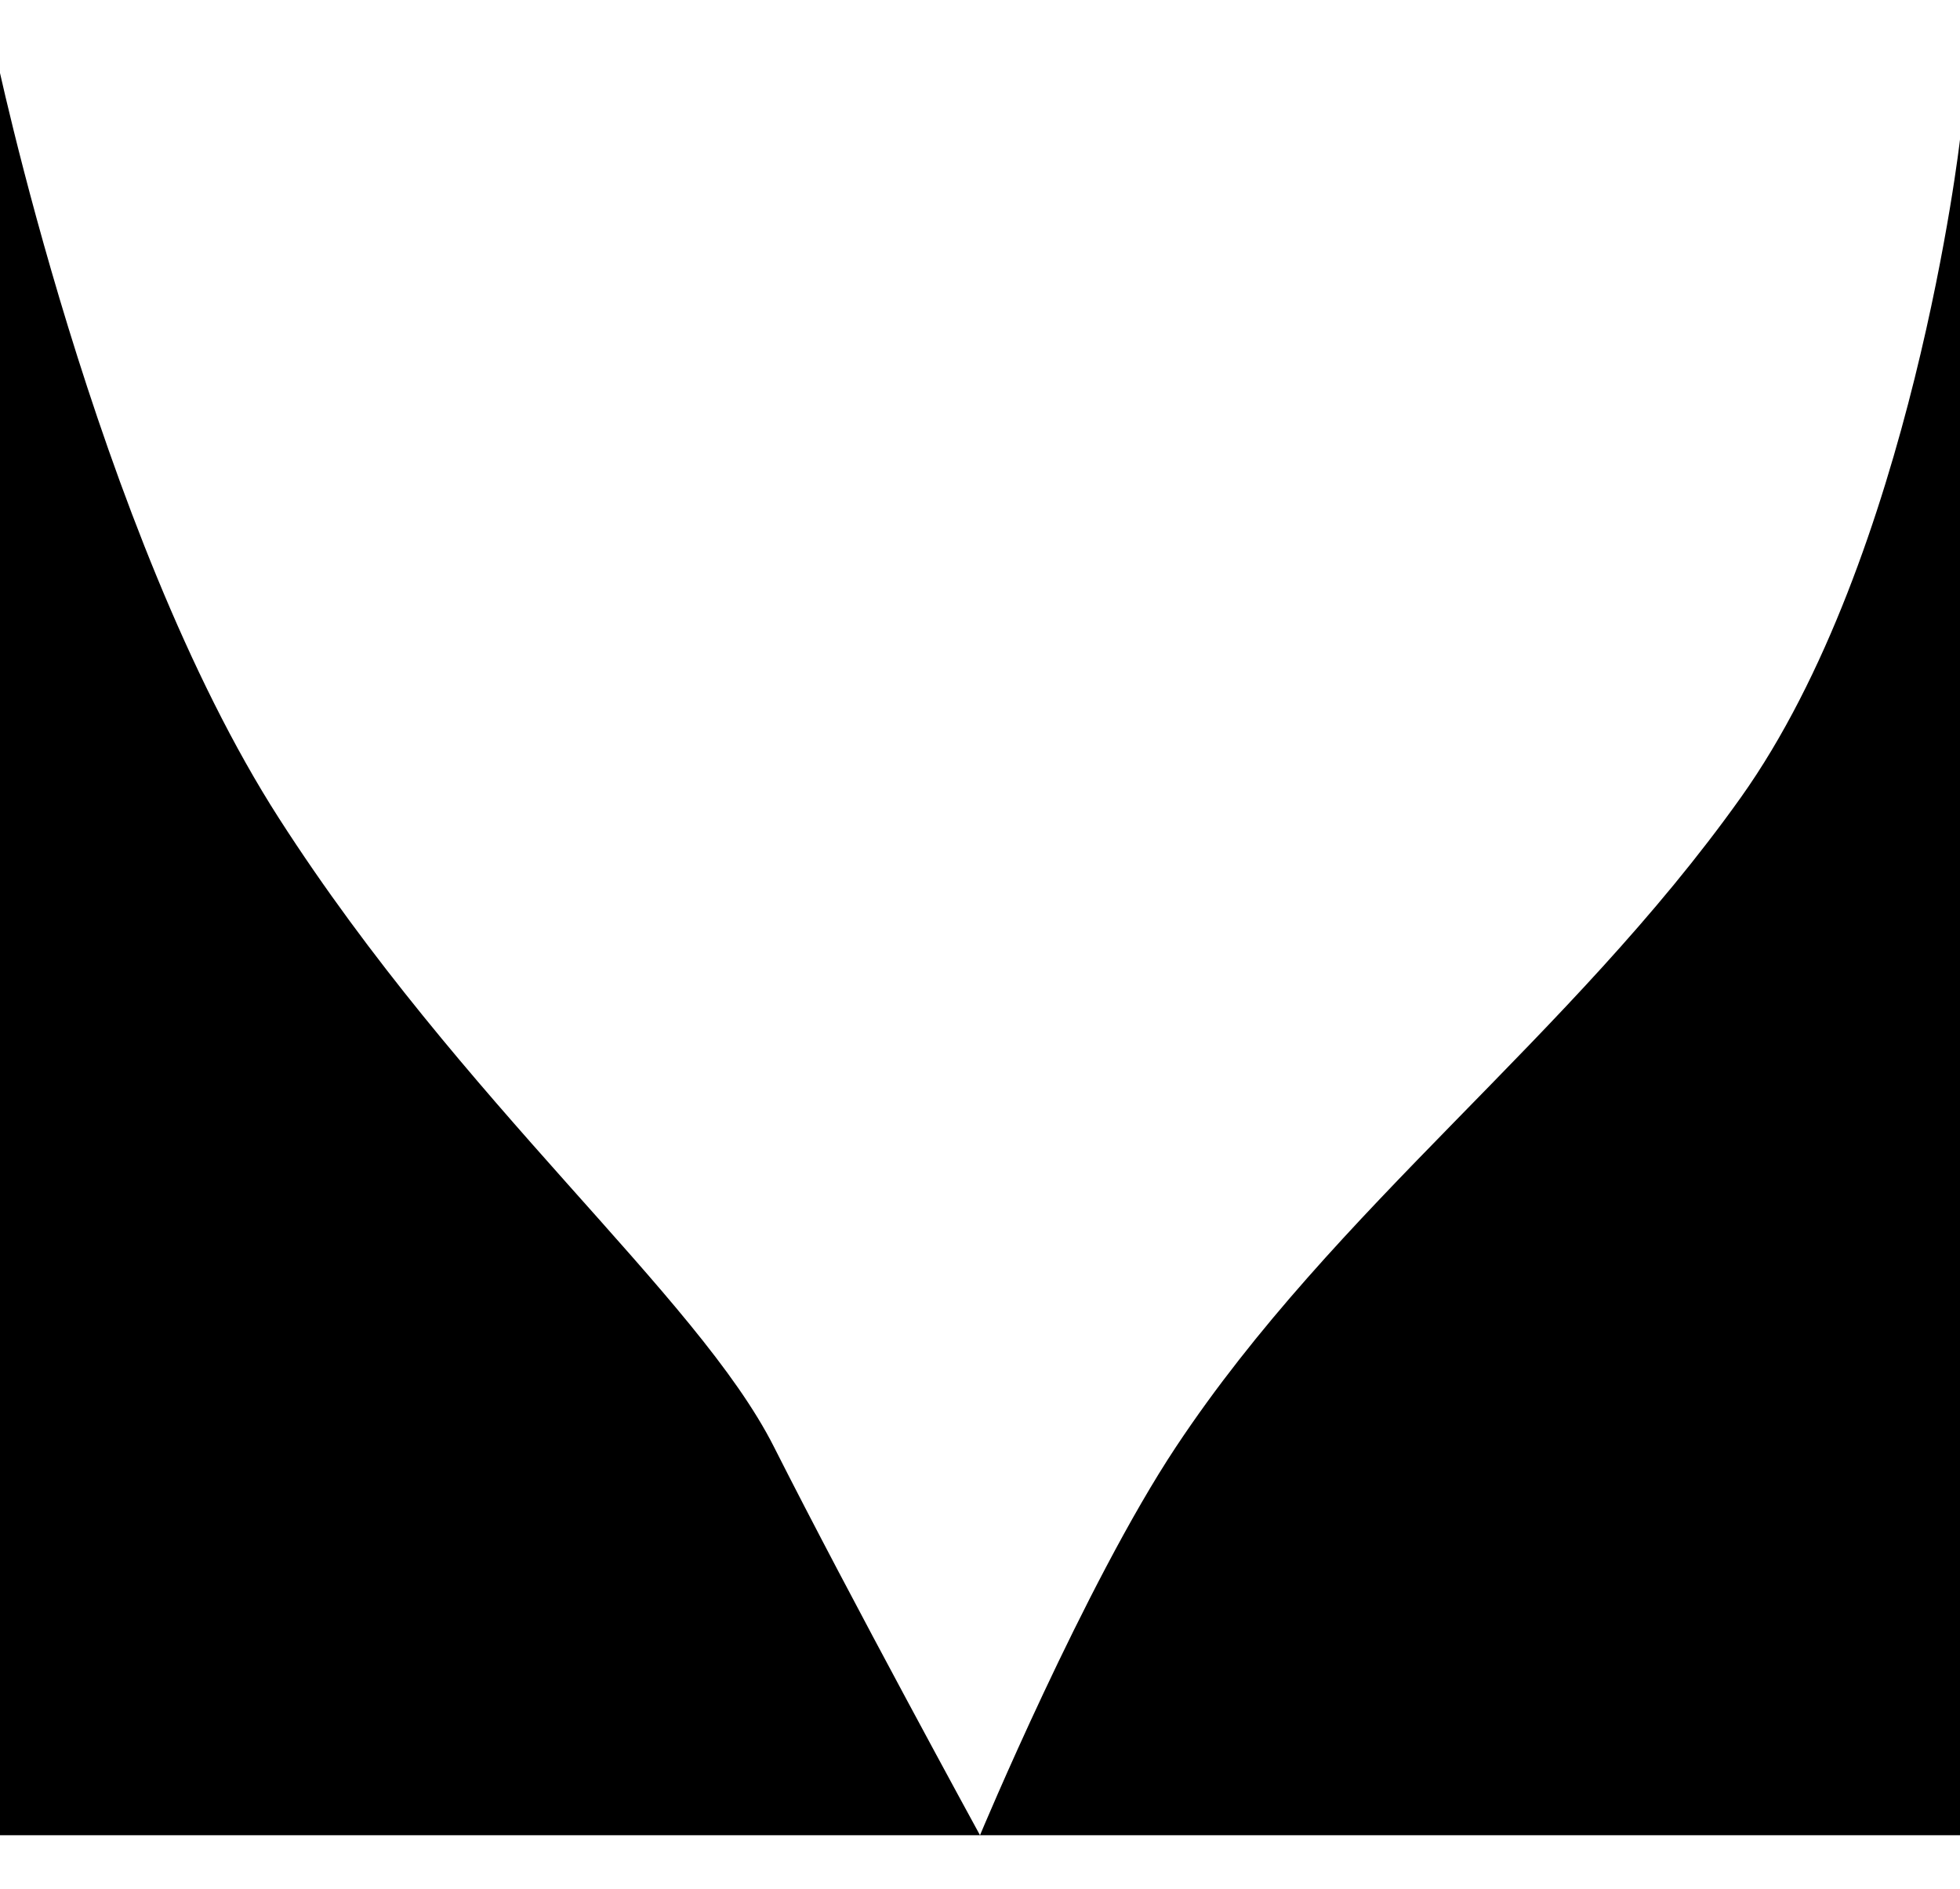 <svg width="390" height="376" viewBox="0 0 390 376" fill="none" xmlns="http://www.w3.org/2000/svg">
<g filter="url(#filter0_d_31_1226)">
<path d="M390 37.773V375.256H195H-1V20C-1 20 19 115.973 55.5 172.846C92 229.719 138.738 267.738 154 297.962C169.262 328.186 195 375.256 195 375.256C195 375.256 215.775 325.44 234 297.962C265.716 250.142 312.301 216.632 346.388 168.723C380.476 120.814 390 37.773 390 37.773Z" fill="black"/>
</g>
<defs>
<filter id="filter0_d_31_1226" x="-11" y="0" width="411" height="375.256" filterUnits="userSpaceOnUse" color-interpolation-filters="sRGB">
<feFlood flood-opacity="0" result="BackgroundImageFix"/>
<feColorMatrix in="SourceAlpha" type="matrix" values="0 0 0 0 0 0 0 0 0 0 0 0 0 0 0 0 0 0 127 0" result="hardAlpha"/>
<feOffset dy="-10"/>
<feGaussianBlur stdDeviation="5"/>
<feComposite in2="hardAlpha" operator="out"/>
<feColorMatrix type="matrix" values="0 0 0 0 0 0 0 0 0 0 0 0 0 0 0 0 0 0 0.25 0"/>
<feBlend mode="normal" in2="BackgroundImageFix" result="effect1_dropShadow_31_1226"/>
<feBlend mode="normal" in="SourceGraphic" in2="effect1_dropShadow_31_1226" result="shape"/>
</filter>
</defs>
</svg>
